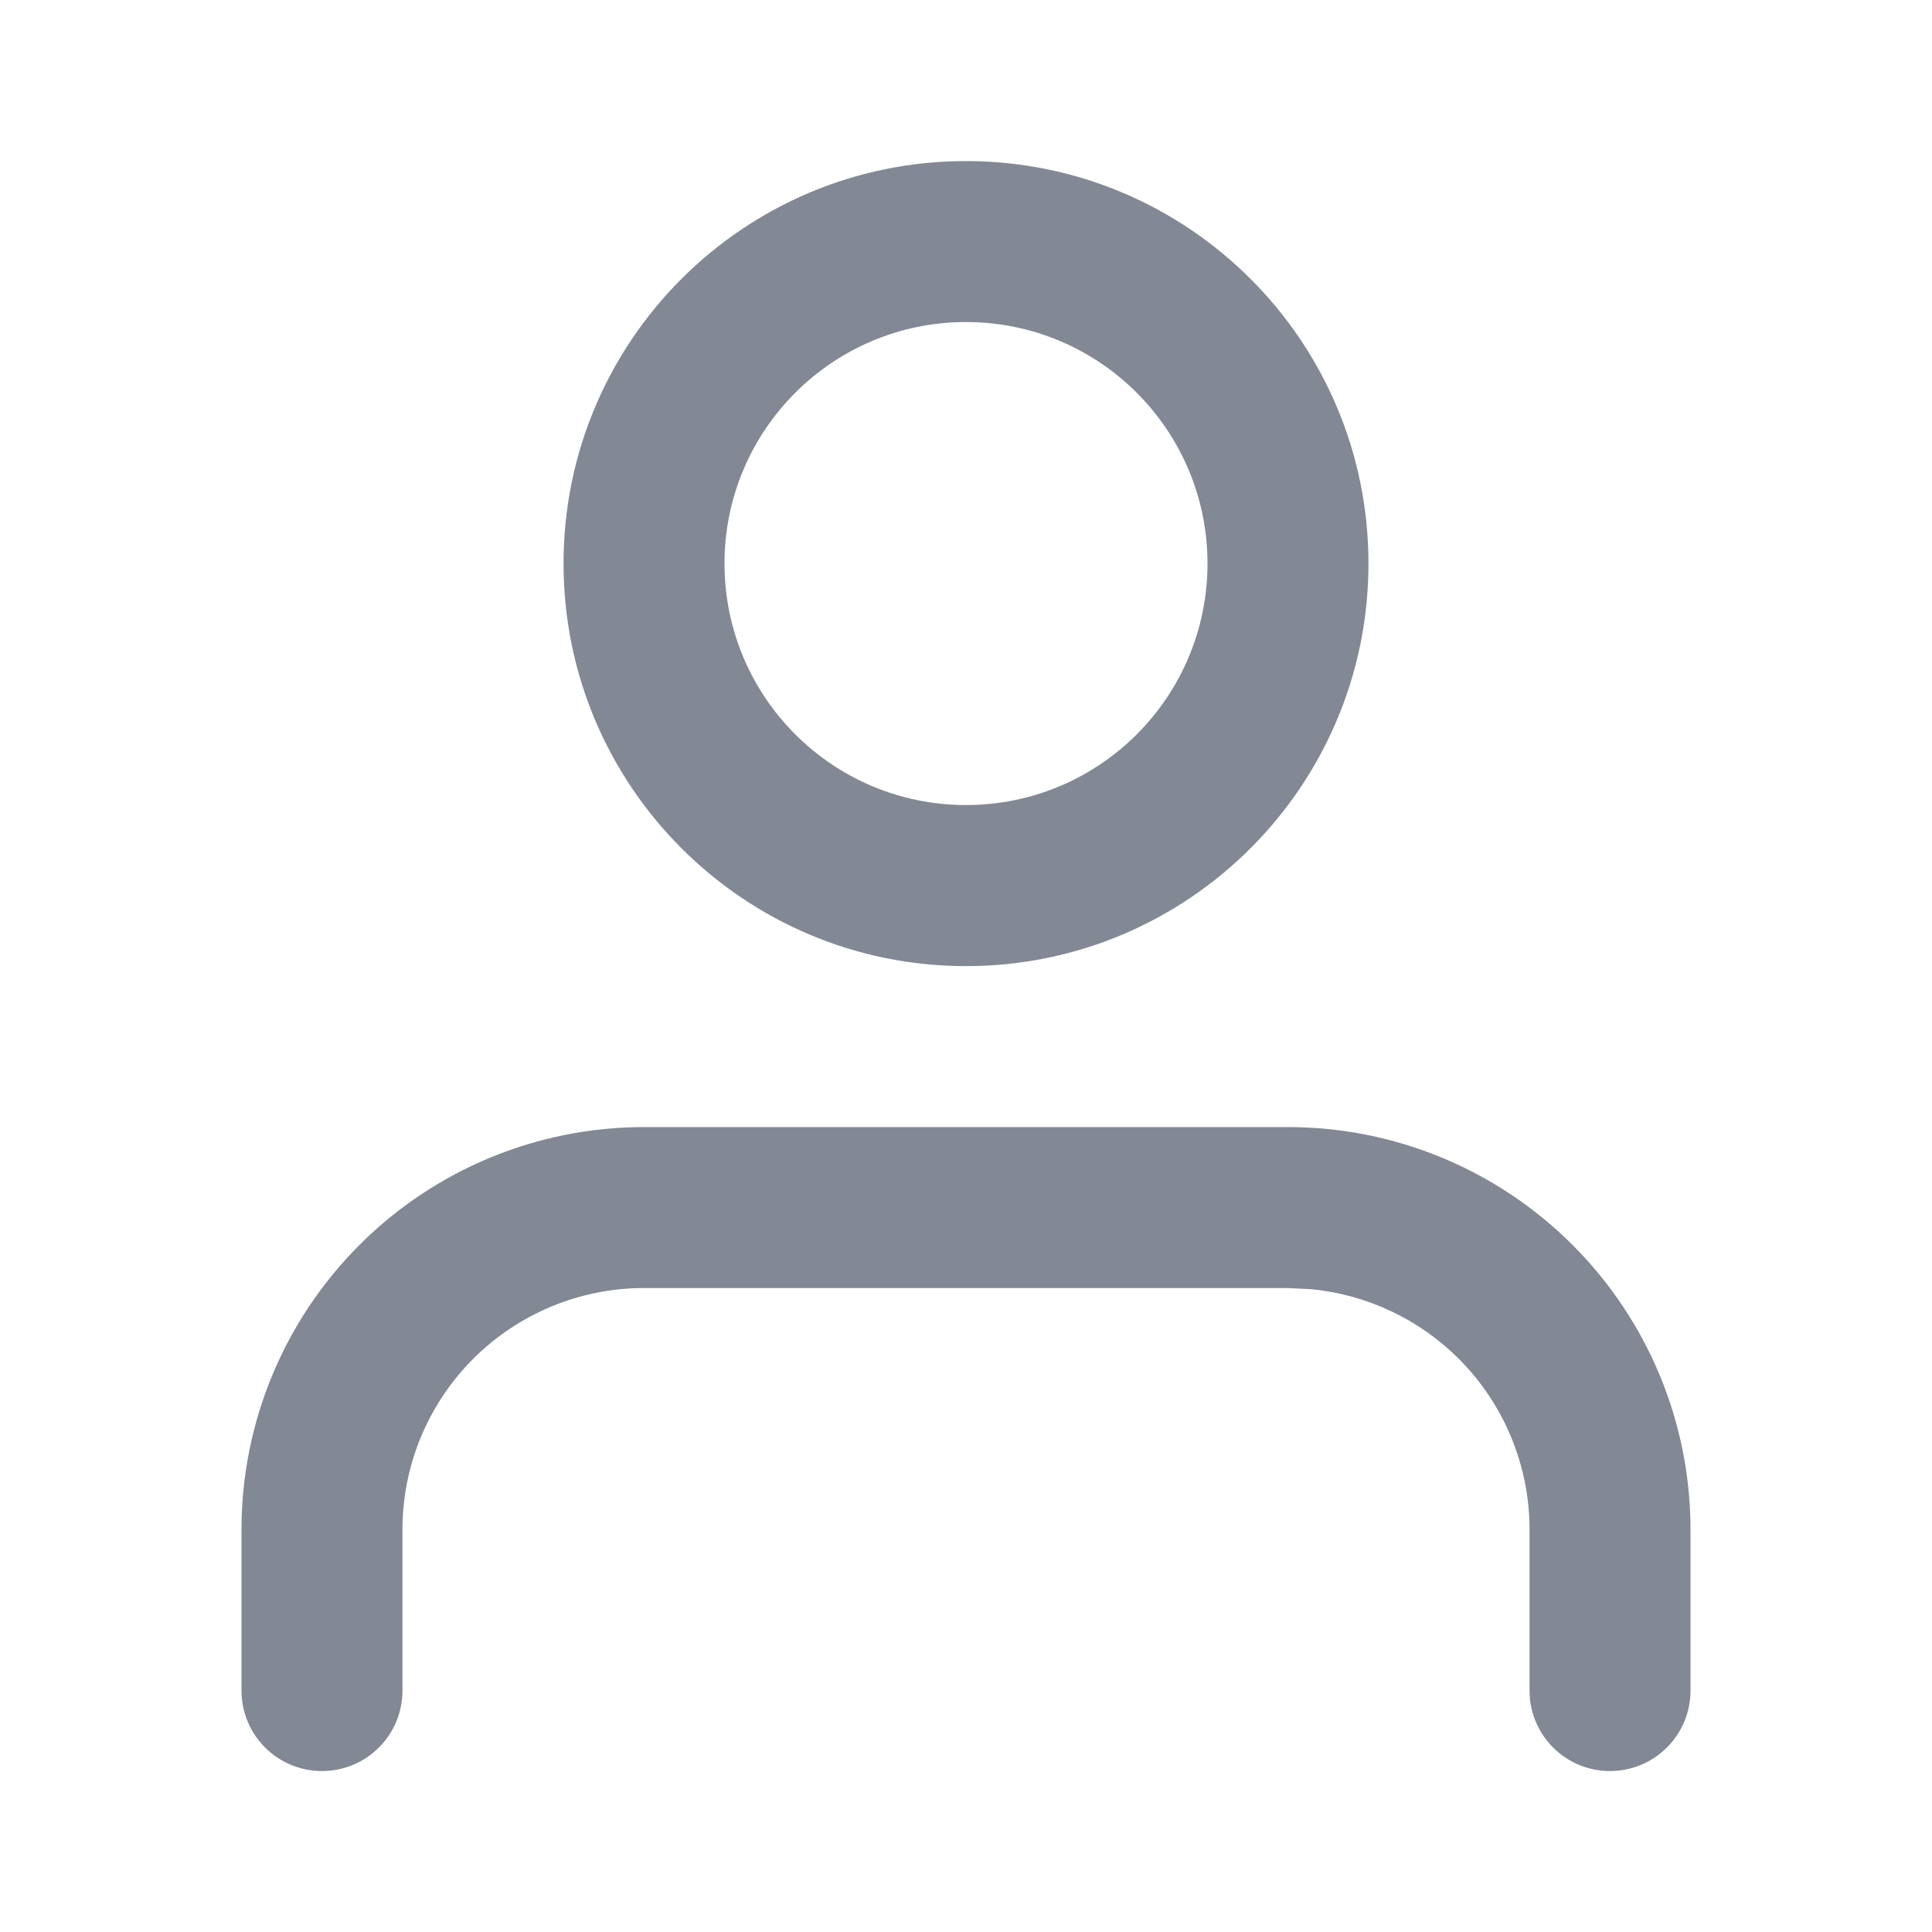 <svg width="16" height="16" viewBox="0 0 16 16" fill="none" xmlns="http://www.w3.org/2000/svg">
<path d="M12.667 14.001V12.667C12.667 12.137 12.456 11.628 12.081 11.253C11.753 10.925 11.322 10.723 10.865 10.677L10.667 10.667H5.333C4.803 10.667 4.294 10.878 3.919 11.253C3.544 11.628 3.333 12.137 3.333 12.667V14.001C3.333 14.369 3.035 14.667 2.667 14.667C2.298 14.667 2 14.369 2 14.001V12.667C2 11.783 2.351 10.936 2.977 10.31C3.602 9.685 4.449 9.334 5.333 9.334H10.667C11.551 9.334 12.398 9.685 13.023 10.31C13.649 10.936 14 11.783 14 12.667V14.001C14 14.369 13.701 14.667 13.333 14.667C12.965 14.667 12.667 14.369 12.667 14.001ZM10 4.667C10 3.563 9.105 2.667 8 2.667C6.895 2.667 6 3.563 6 4.667C6 5.772 6.895 6.667 8 6.667C9.105 6.667 10 5.772 10 4.667ZM11.333 4.667C11.333 6.508 9.841 8.001 8 8.001C6.159 8.001 4.667 6.508 4.667 4.667C4.667 2.826 6.159 1.334 8 1.334C9.841 1.334 11.333 2.826 11.333 4.667Z" fill="#828894"/>
</svg>

